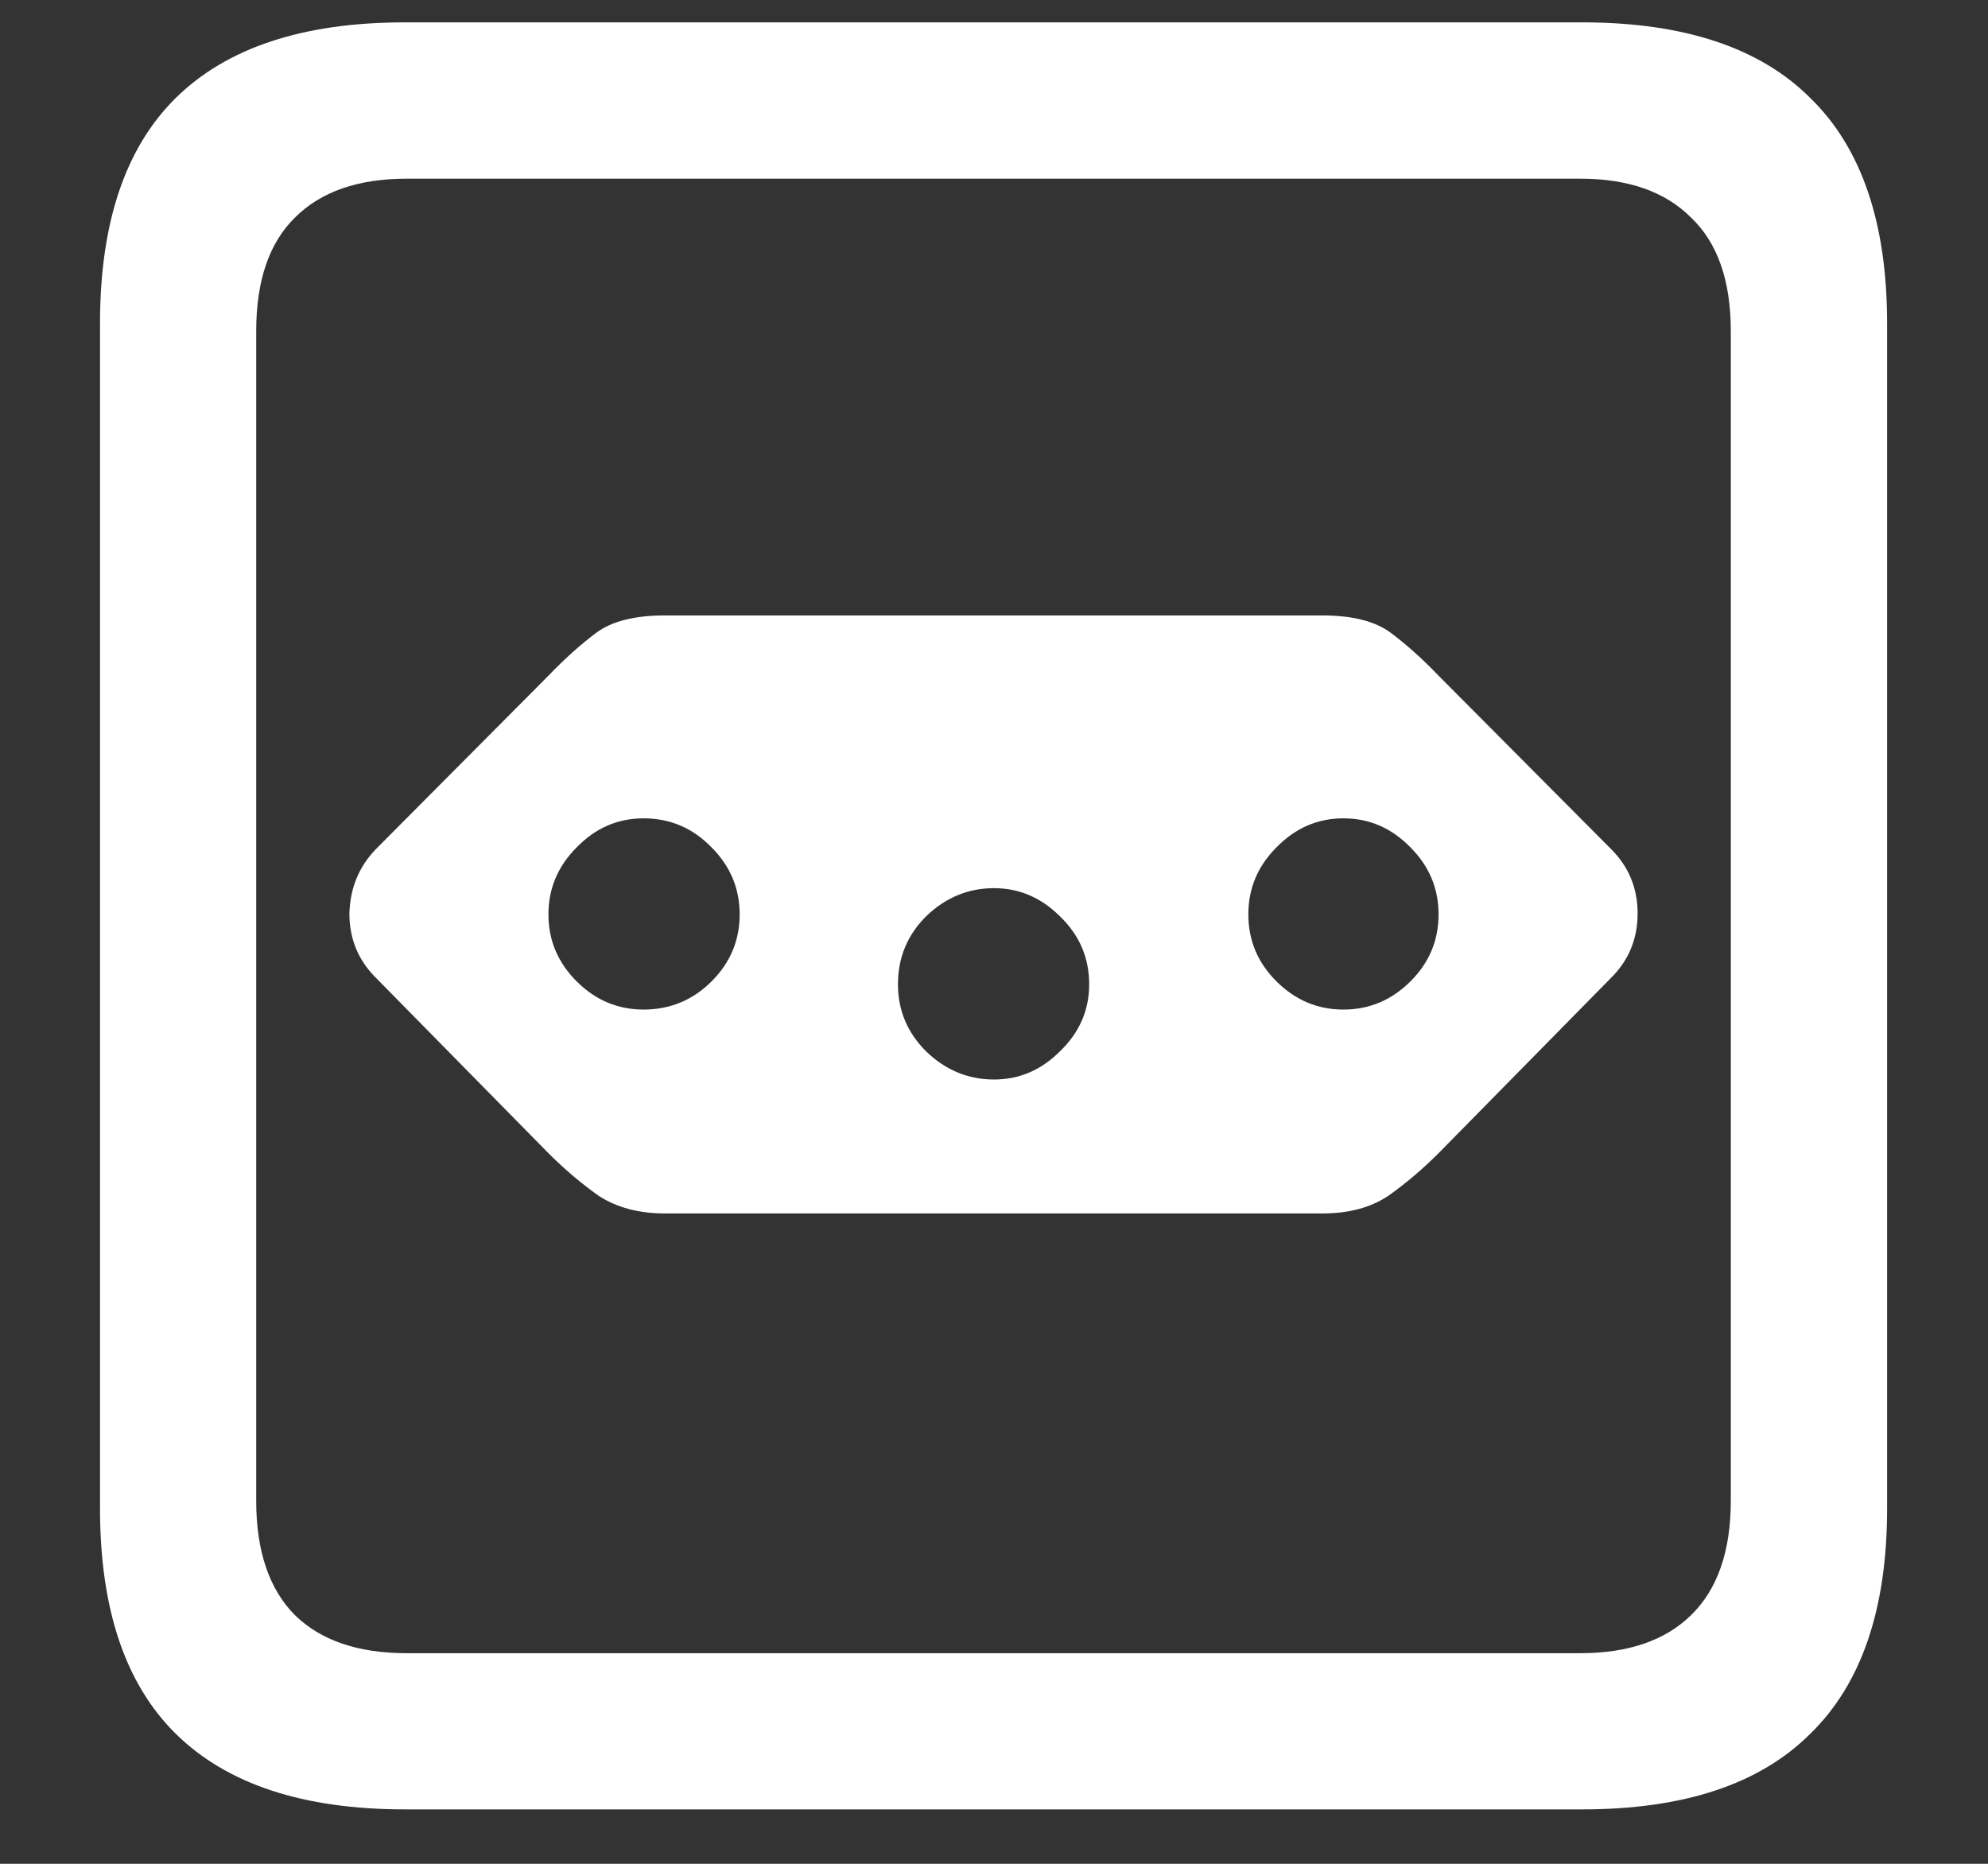 <svg width="16" height="15" viewBox="0 0 16 15" fill="none" xmlns="http://www.w3.org/2000/svg">
<rect x="0" y="0" width="16" height="15" fill="#333333" stroke="none"/>
<path d="M5.352 4.953C5.107 4.953 4.922 5 4.797 5.094C4.672 5.188 4.544 5.302 4.414 5.438L3.023 6.836C2.888 6.977 2.818 7.148 2.812 7.352C2.812 7.555 2.883 7.727 3.023 7.867L4.414 9.281C4.544 9.411 4.68 9.526 4.82 9.625C4.966 9.719 5.143 9.766 5.352 9.766H10.641C10.854 9.766 11.031 9.719 11.172 9.625C11.312 9.526 11.448 9.411 11.578 9.281L12.969 7.867C13.109 7.727 13.18 7.555 13.18 7.352C13.18 7.148 13.109 6.977 12.969 6.836L11.578 5.438C11.448 5.302 11.32 5.188 11.195 5.094C11.07 5 10.885 4.953 10.641 4.953H5.352ZM5.18 6.586C5.393 6.586 5.576 6.664 5.727 6.82C5.878 6.971 5.953 7.151 5.953 7.359C5.953 7.568 5.878 7.747 5.727 7.898C5.576 8.049 5.393 8.125 5.18 8.125C4.971 8.125 4.792 8.049 4.641 7.898C4.49 7.747 4.414 7.568 4.414 7.359C4.414 7.151 4.49 6.971 4.641 6.82C4.792 6.664 4.971 6.586 5.18 6.586ZM8 7.148C8.203 7.148 8.38 7.224 8.531 7.375C8.688 7.526 8.766 7.708 8.766 7.922C8.766 8.13 8.688 8.31 8.531 8.461C8.38 8.612 8.203 8.688 8 8.688C7.792 8.688 7.609 8.612 7.453 8.461C7.302 8.31 7.227 8.13 7.227 7.922C7.227 7.708 7.302 7.526 7.453 7.375C7.609 7.224 7.792 7.148 8 7.148ZM10.812 6.586C11.021 6.586 11.2 6.664 11.352 6.82C11.503 6.971 11.578 7.151 11.578 7.359C11.578 7.568 11.503 7.747 11.352 7.898C11.2 8.049 11.021 8.125 10.812 8.125C10.604 8.125 10.425 8.049 10.273 7.898C10.122 7.747 10.047 7.568 10.047 7.359C10.047 7.151 10.122 6.971 10.273 6.82C10.425 6.664 10.604 6.586 10.812 6.586ZM3.258 14.562H12.734C13.552 14.562 14.164 14.359 14.57 13.953C14.982 13.552 15.188 12.948 15.188 12.141V2.602C15.188 1.794 14.982 1.19 14.57 0.789C14.164 0.383 13.552 0.18 12.734 0.18H3.258C2.44 0.18 1.826 0.383 1.414 0.789C1.008 1.19 0.805 1.794 0.805 2.602V12.141C0.805 12.948 1.008 13.552 1.414 13.953C1.826 14.359 2.44 14.562 3.258 14.562ZM3.273 13.305C2.883 13.305 2.583 13.203 2.375 13C2.167 12.792 2.062 12.484 2.062 12.078V2.664C2.062 2.258 2.167 1.953 2.375 1.75C2.583 1.542 2.883 1.438 3.273 1.438H12.719C13.104 1.438 13.401 1.542 13.609 1.75C13.823 1.953 13.93 2.258 13.93 2.664V12.078C13.93 12.484 13.823 12.792 13.609 13C13.401 13.203 13.104 13.305 12.719 13.305H3.273Z" fill="white"/>
</svg>
